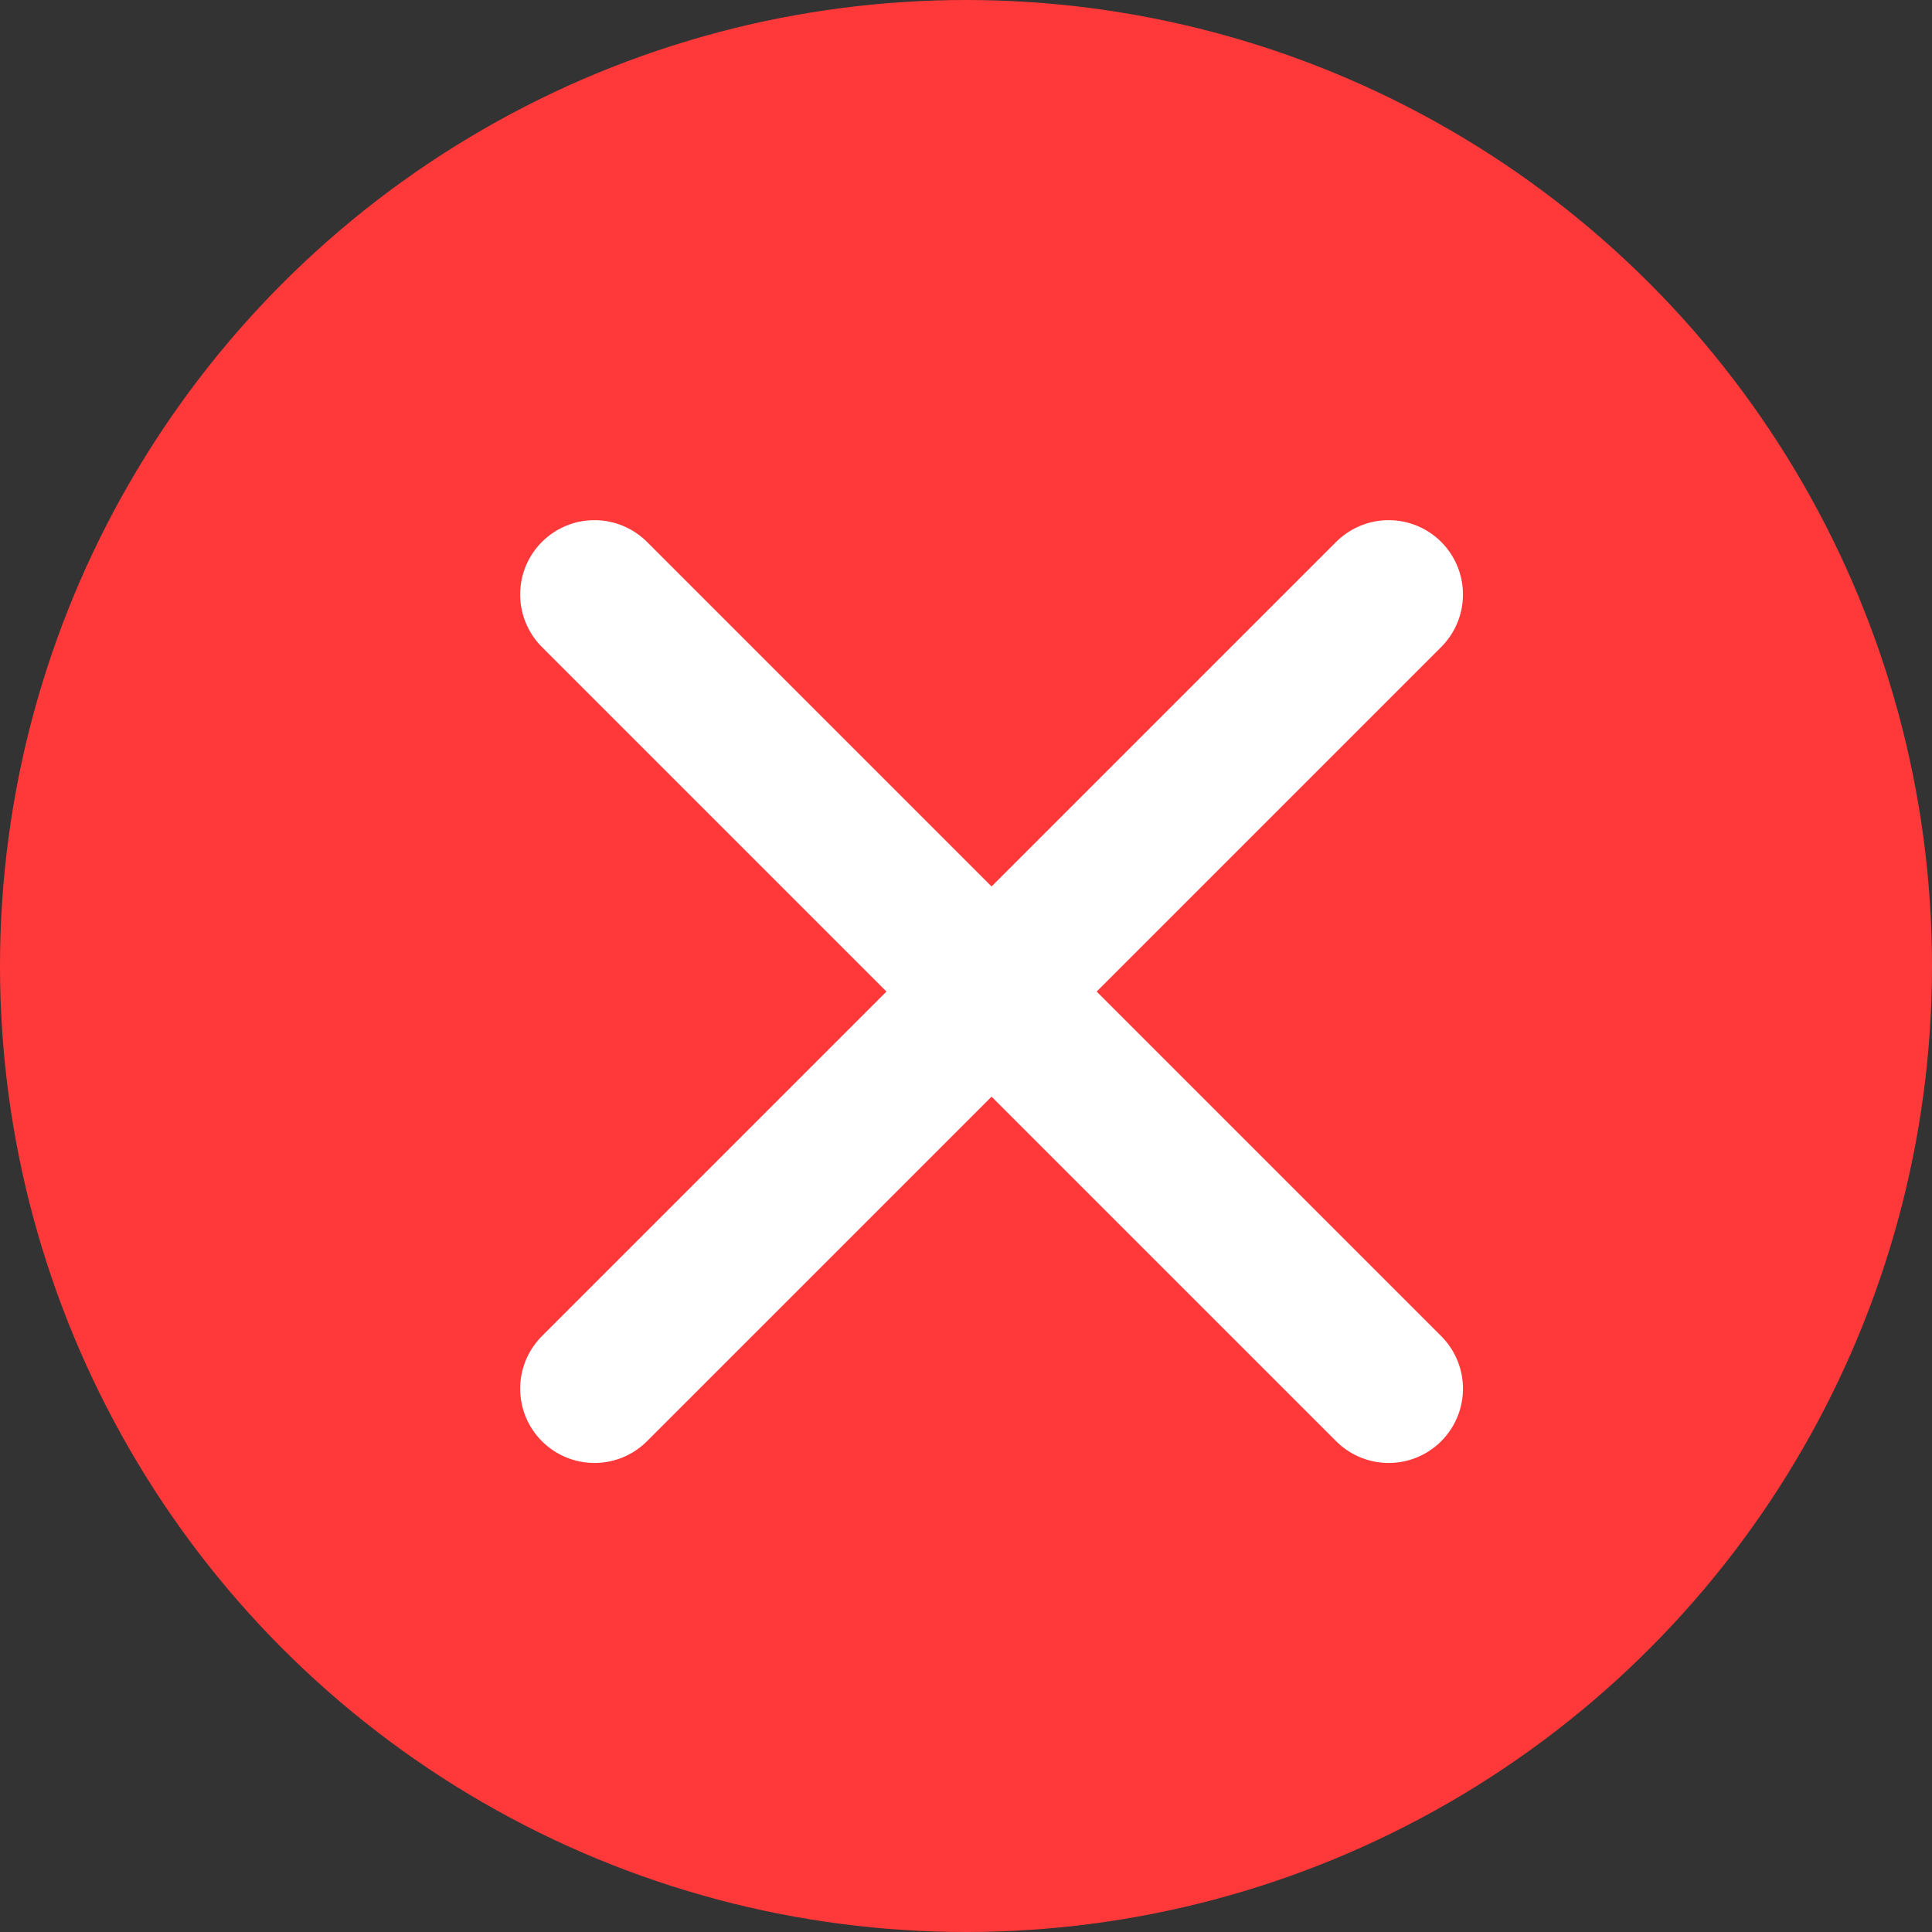 <svg xmlns="http://www.w3.org/2000/svg" width="26" height="26" viewBox="0 0 26 26">
  <rect x="0" y="0" width="26" height="26" fill="#333333" stroke="none"/>
  <g id="Group_58240" data-name="Group 58240" transform="translate(0 -73.88)">
    <circle id="Ellipse_949" data-name="Ellipse 949" cx="13" cy="13" r="13" transform="translate(0 73.88)" fill="#ff3939"/>
    <g id="Group_58237" data-name="Group 58237" transform="translate(8 81.88)">
      <line id="Line_25" data-name="Line 25" y1="10.688" x2="10.688" transform="translate(0 0)" fill="none" stroke="#fff" stroke-linecap="round" stroke-width="2"/>
      <line id="Line_26" data-name="Line 26" x2="10.688" y2="10.688" transform="translate(0 0)" fill="none" stroke="#fff" stroke-linecap="round" stroke-width="2"/>
    </g>
  </g>
</svg>
